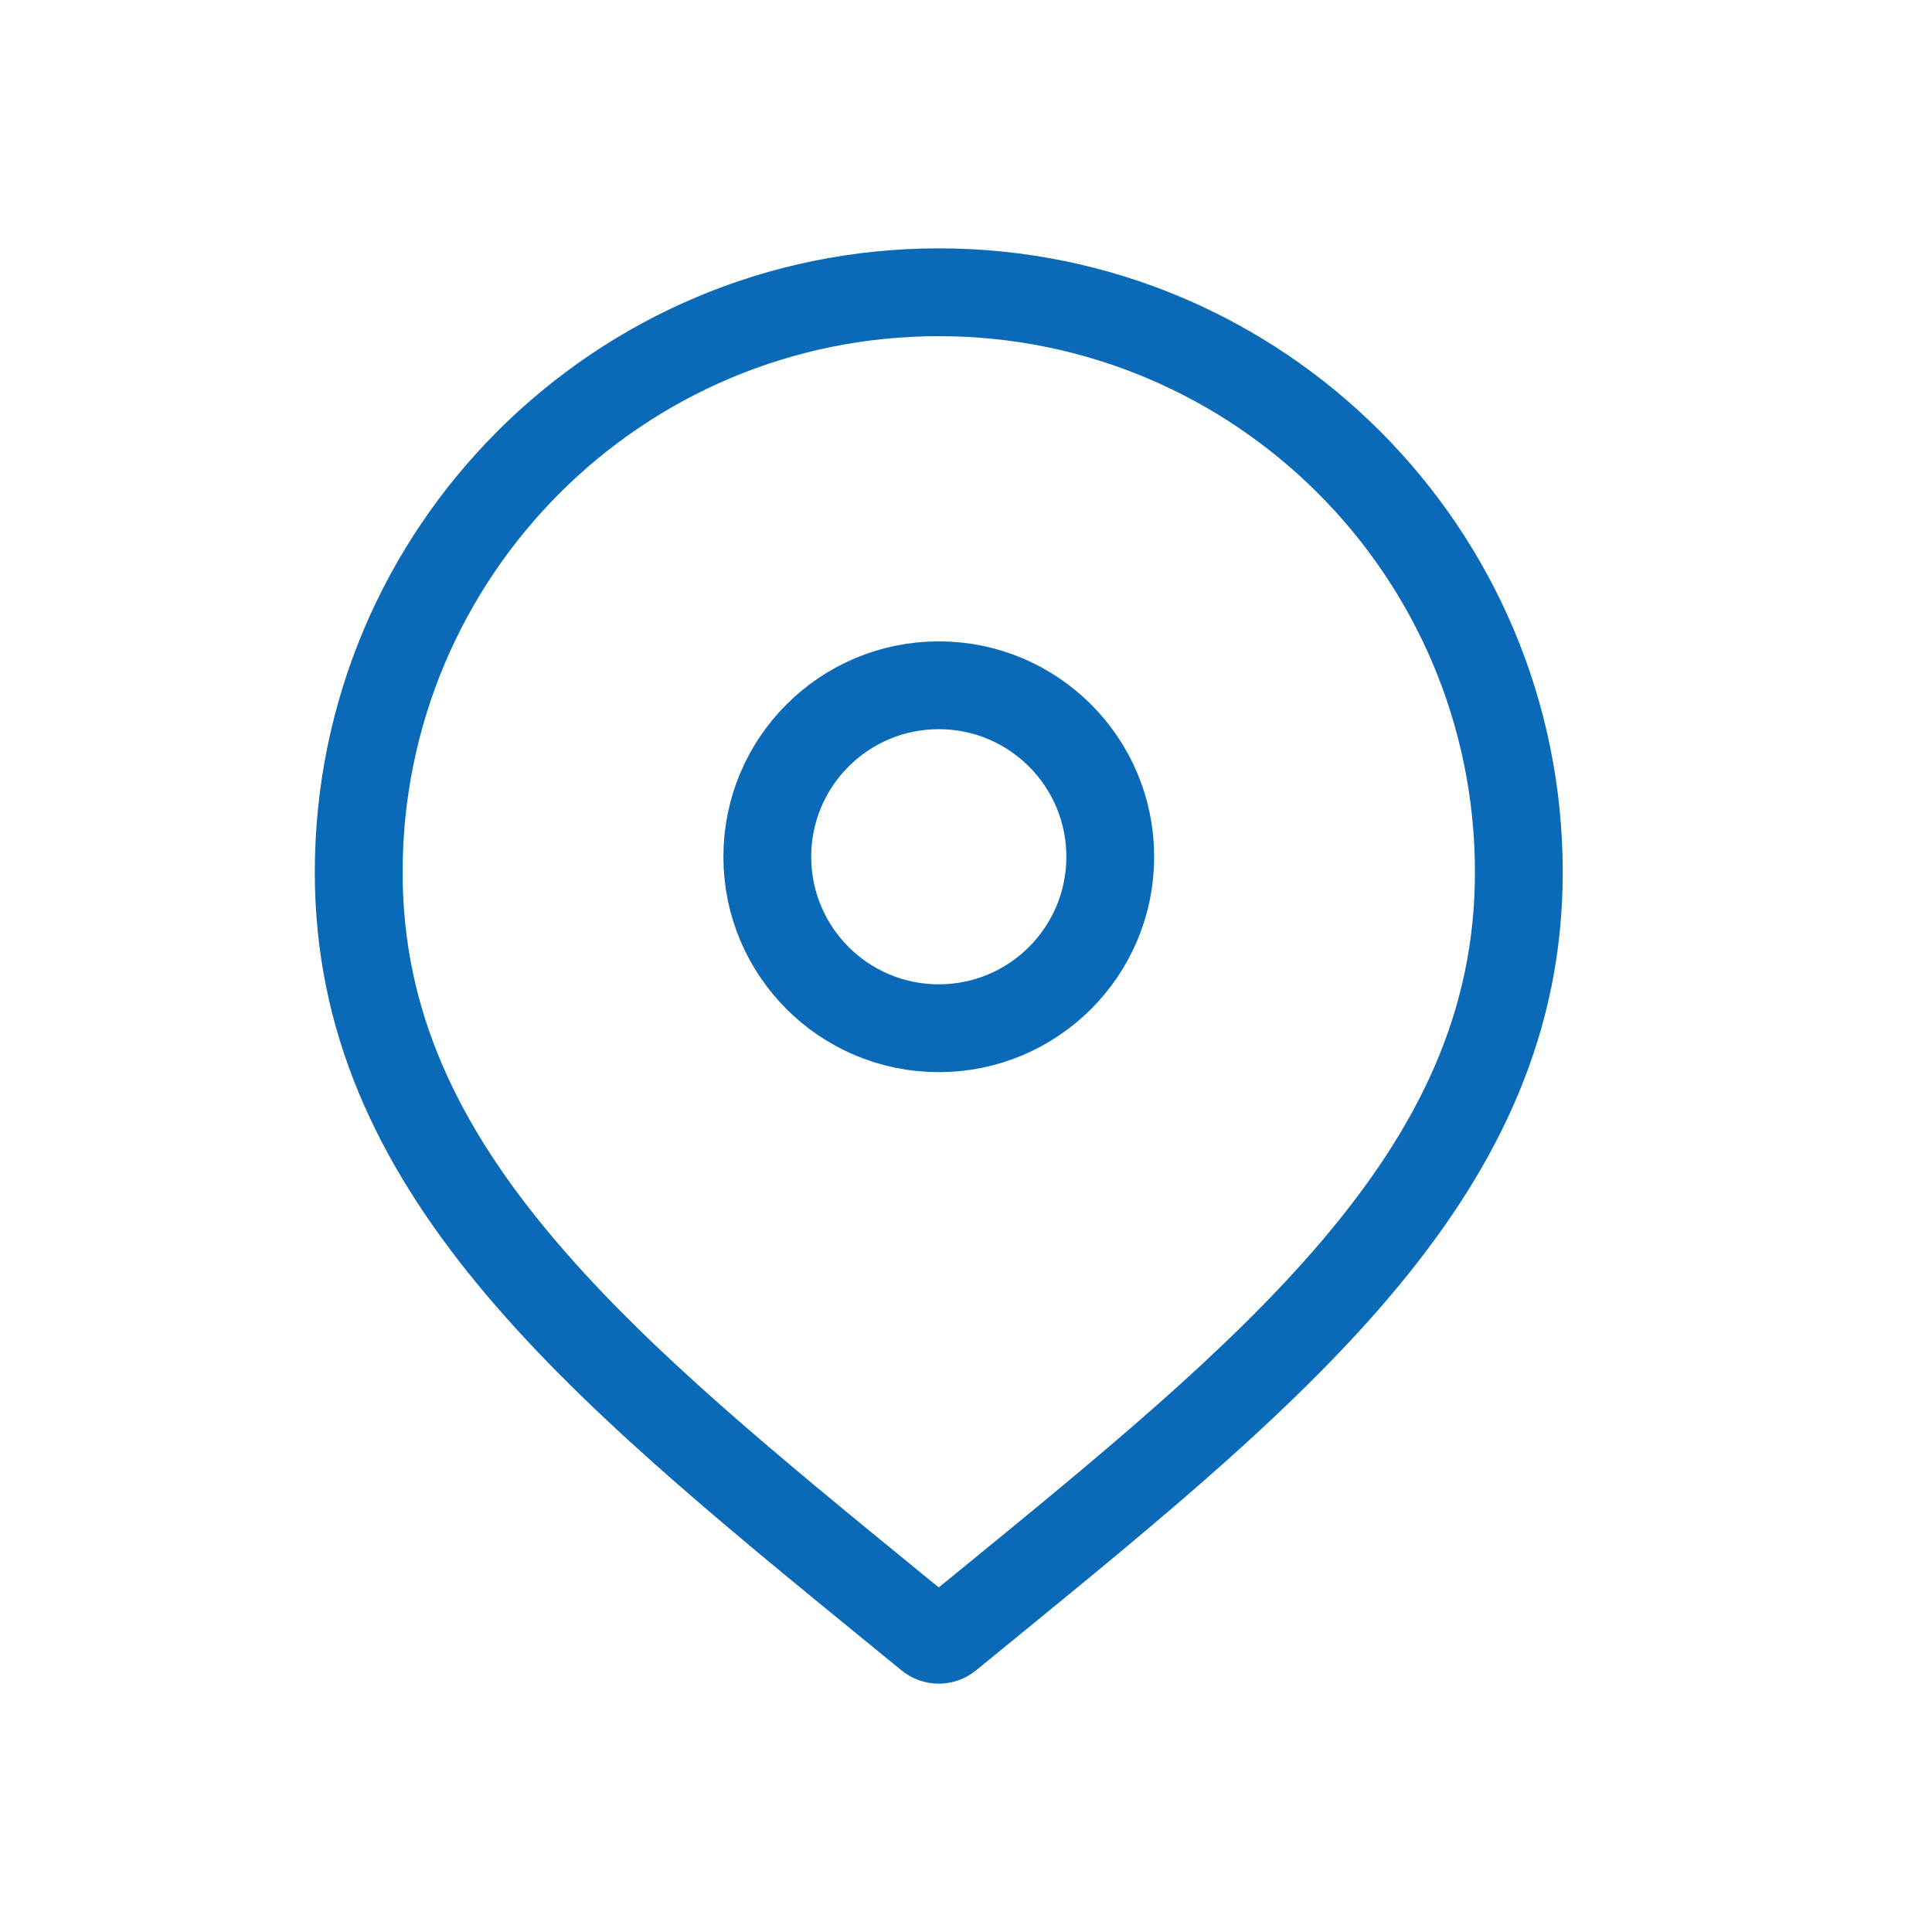 <svg width="33" height="33" viewBox="0 0 33 33" fill="none"
  xmlns="http://www.w3.org/2000/svg">
  <path class="location-icon" fill-rule="evenodd" clip-rule="evenodd" d="M22.564 21.211C24.245 19.239 25.193 17.267 25.193 14.9C25.193 9.842 21.093 5.742 16.035 5.742C10.977 5.742 6.877 9.842 6.877 14.9C6.877 17.267 7.825 19.239 9.506 21.211C11.104 23.086 13.264 24.851 15.76 26.89C15.851 26.964 15.943 27.039 16.035 27.114C16.127 27.039 16.219 26.964 16.31 26.89C18.806 24.851 20.966 23.086 22.564 21.211ZM17.29 28.026C22.415 23.84 26.693 20.347 26.693 14.9C26.693 9.014 21.921 4.242 16.035 4.242C10.149 4.242 5.377 9.014 5.377 14.9C5.377 20.347 9.654 23.84 14.78 28.026C14.985 28.194 15.191 28.362 15.398 28.531C15.768 28.834 16.302 28.834 16.672 28.531C16.879 28.362 17.085 28.194 17.29 28.026Z" fill="#0B6AB7"/>
  <circle class="location-icon" cx="16.035" cy="14.634" r="2.929" stroke="#0B6AB7" stroke-width="1.5"/>
</svg>
